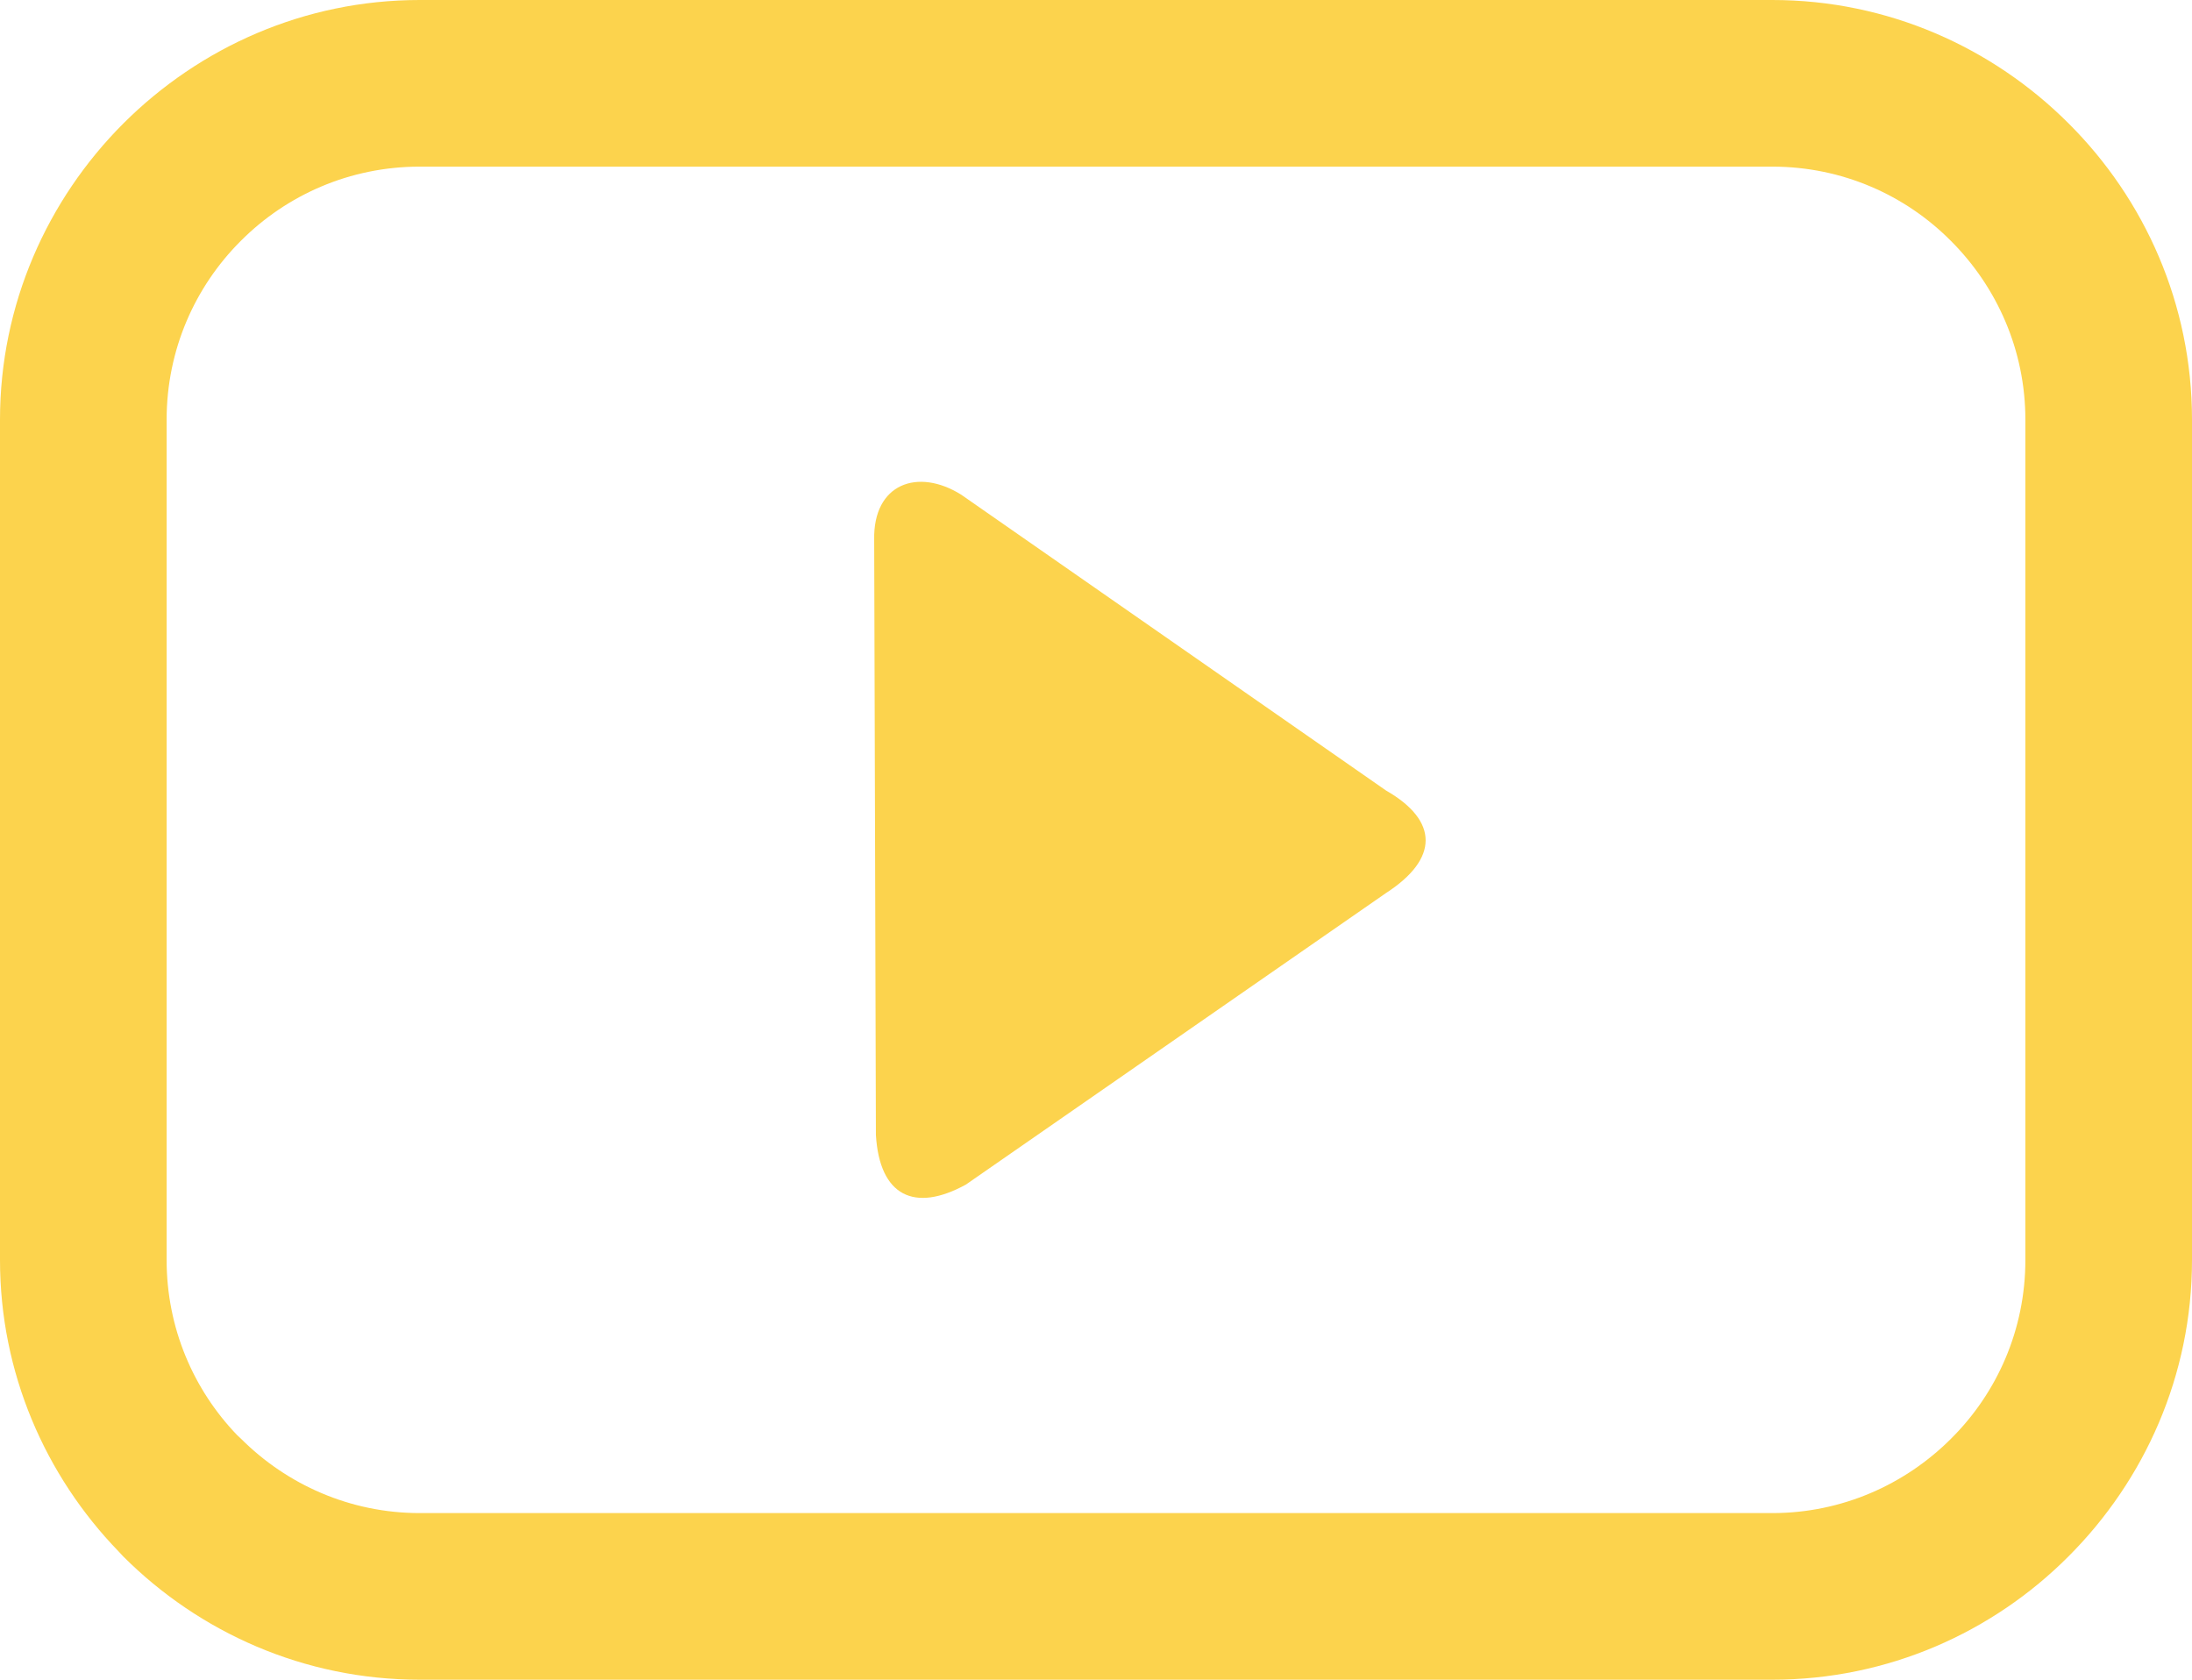 <svg xmlns="http://www.w3.org/2000/svg" shape-rendering="geometricPrecision" text-rendering="geometricPrecision" image-rendering="optimizeQuality" fill-rule="evenodd" clip-rule="evenodd" viewBox="0 0 512 392.34"><path fill="#fcd34d" fill-rule="nonzero" d="M98.02 0h315.96c26.89 0 51.4 11.03 69.19 28.82C500.96 46.54 512 71.05 512 98.02V294.3c0 26.91-11.03 51.41-28.83 69.21-17.71 17.78-42.22 28.82-69.19 28.82H98.02c-26.97 0-51.48-11.04-69.23-28.79l-1.1-1.18C10.57 344.67 0 320.64 0 294.3V98.02c0-26.89 11.03-51.37 28.79-69.16l.07-.07C46.69 11.01 71.15 0 98.02 0zm225.71 208.59c12.37-7.99 12.34-16.89 0-23.96l-99.22-69.09c-10.09-6.32-20.6-2.61-20.32 10.55l.4 139c.86 14.27 9.01 18.19 21.02 11.59l98.12-68.09zm90.25-169.67H98.02c-16.29 0-31.07 6.62-41.73 17.3l-.07.07c-10.68 10.66-17.3 25.44-17.3 41.73V294.3c0 15.88 6.28 30.31 16.47 40.9l.9.84c10.71 10.71 25.49 17.37 41.73 17.37h315.96c16.24 0 31.02-6.66 41.73-17.37 10.74-10.66 17.37-25.44 17.37-41.74V98.02c0-16.24-6.66-31.02-17.37-41.73-10.66-10.75-25.44-17.37-41.73-17.37z"/></svg>